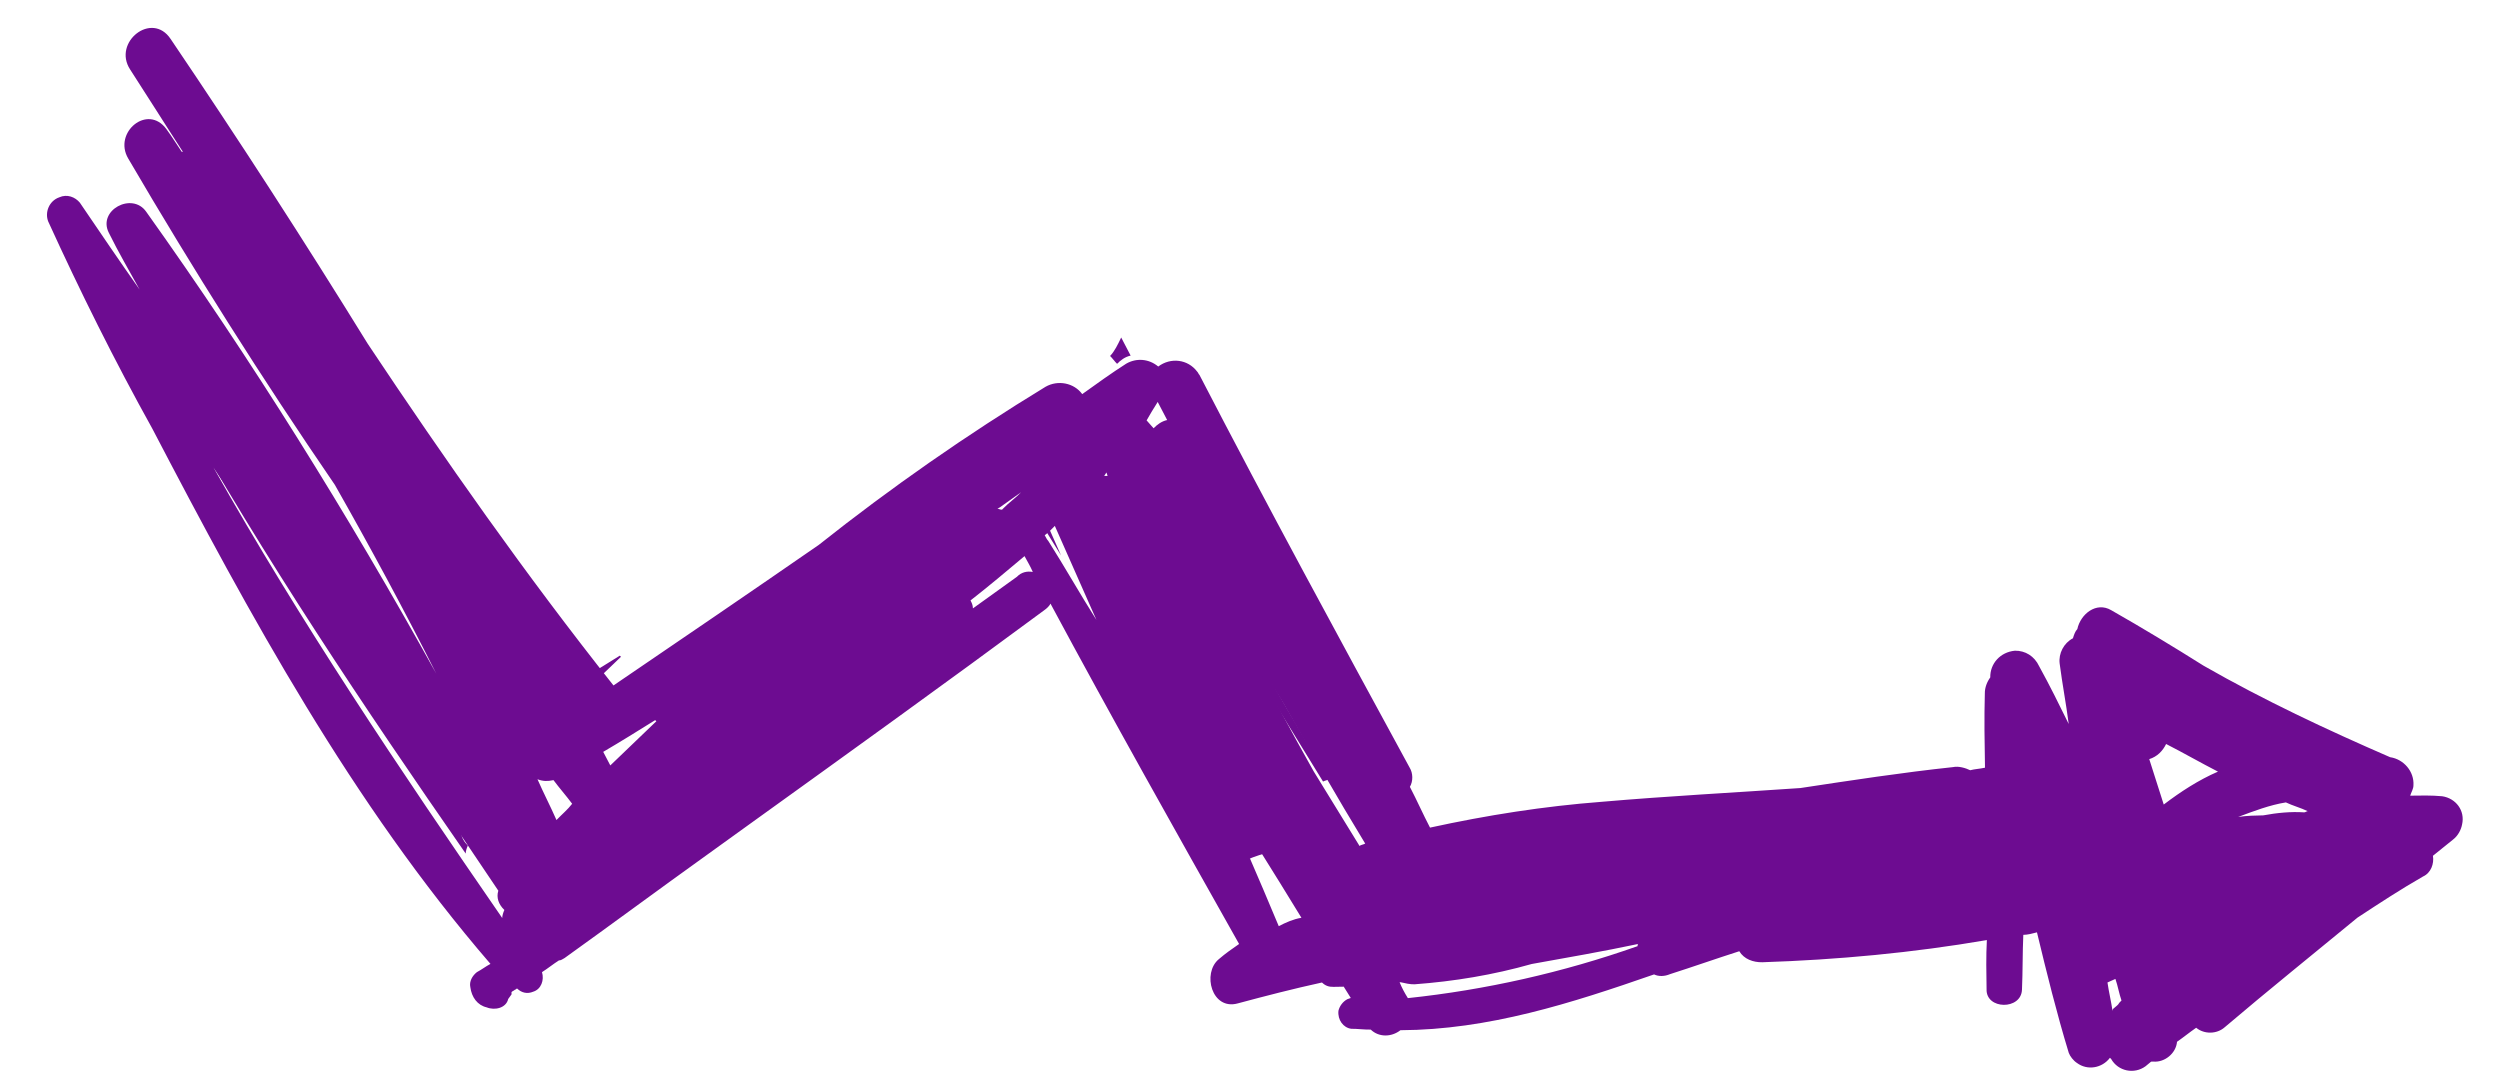 <?xml version="1.0" encoding="utf-8"?>
<!-- Generator: Adobe Illustrator 24.1.0, SVG Export Plug-In . SVG Version: 6.00 Build 0)  -->
<svg version="1.1" id="Camada_1" xmlns="http://www.w3.org/2000/svg" xmlns:xlink="http://www.w3.org/1999/xlink" x="0px" y="0px"
	 viewBox="0 0 219 95" style="enable-background:new 0 0 219 95;" xml:space="preserve">
<style type="text/css">
	.st0{fill:#6D0C91;}
</style>
<g id="Grupo_57" transform="rotate(-91 67.78 66.622)">
	<path id="Caminho_172" class="st0" d="M92.3,88c-2.3,1.4-4.7,2.7-7,4.1l8.3-3.5c-0.3-0.3-0.6-0.6-0.8-0.9
		C92.5,87.8,92.4,87.9,92.3,88z M55.9,139c0.1,0,0.2,0,0.2,0.1c-0.6-3.1-1.1-6.3-1.6-9.4c-0.9-3.4-1.4-6.8-1.6-10.3
		c0-0.4,0.1-0.8,0.2-1.2c0,0,0-0.1,0-0.1c-0.5,0.2-0.9,0.4-1.4,0.7C52.2,125.5,53.6,132.4,55.9,139z M72.2,42.9
		c-1.2,0.5-2.4,1.1-3.6,1.6c0.5,0.5,0.9,1,1.4,1.4c0.7-0.5,1.4-1.1,2.1-1.6C71.9,43.8,72,43.3,72.2,42.9z M74.5,48.7
		c-0.4,0.2-0.8,0.4-1.2,0.6c1.3,1.4,2.5,2.7,3.8,4.1c0,0,0.1-0.1,0.1-0.1C76.3,51.8,75.4,50.3,74.5,48.7L74.5,48.7z M95.3,83.8
		l-0.1-0.2c0,0.1-0.1,0.2-0.1,0.4l0.1,0.1c0.5,0.5,1,1.1,1.4,1.6L95.3,83.8z M49.8,180.6l0.4,0.4l0,0c0.1,0.1,0.1,0.1,0.2,0.2
		c0.6-0.2,1.3-0.3,1.9-0.5c-0.1-0.2-0.2-0.5-0.3-0.7c-0.8,0.1-1.7,0.3-2.5,0.4C49.6,180.5,49.7,180.6,49.8,180.6L49.8,180.6z
		 M65.3,115.2c4.1-2.4,8.3-4.7,12.5-7c1.7-1,3.4-2,5-3.1c-3.7,1.8-7.4,3.7-11.1,5.7c-2.2,1.3-4.4,2.6-6.6,3.9
		C65.2,114.9,65.2,115.1,65.3,115.2z M66.4,194c0.2,1.2,0.3,2.4,0.2,3.6c0,0.1,0.1,0.2,0.1,0.3c0.3-0.6,0.5-1.3,0.8-1.9
		c-0.2-1.4-0.7-2.8-1.2-4.2C66.3,192.5,66.4,193.3,66.4,194z M97.9,93c0,0.1,0,0.2,0,0.3l0.3-0.1C98.1,93.1,98,93.1,97.9,93L97.9,93
		z M72.8,185.6c-0.6-0.3-1.1-0.8-1.3-1.5c-1.3,0.4-2.7,0.8-4,1.2c1.1,1.5,2.1,3.1,2.8,4.8C71.1,188.6,71.9,187.1,72.8,185.6z
		 M102.7,96.7c-0.2,0.2-0.5,0.4-0.7,0.6c0.3,0.3,0.6,0.7,0.7,1.2l1.6-0.8C103.7,97.4,103.1,97.1,102.7,96.7z M58.9,109.5
		c4.1-2.4,8.2-4.9,12.2-7.3c-4.3,1.8-8.6,3.6-12.9,5.3C58.5,108.2,58.7,108.8,58.9,109.5z M75,41.7c0.1,0,0.2,0.1,0.3,0.2
		c0.3-0.2,0.6-0.5,1-0.7C75.8,41.3,75.4,41.5,75,41.7z M60.1,39.5c0.2,0,0.5,0.1,0.7,0.2c0.5-0.5,1.1-0.7,1.7-0.5
		c12.5-8.1,25-16.2,37.5-24.3C86.3,22.3,73.1,30.8,60.1,39.5z M89.6,86.5c0.5-0.2,0.9-0.5,1.4-0.7c-1.3-1.6-2.6-3.2-3.8-4.8
		c-0.2,0.1-0.4,0.2-0.7,0.2c0.9,1.3,1.8,2.6,2.7,3.9C89.6,85.6,89.7,86.1,89.6,86.5z"/>
	<path id="Caminho_173" class="st0" d="M117.7,6.7c-2.6,1.7-5.2,3.4-7.7,5.1c1.7-0.9,3.3-1.8,5-2.6c2-1,3.6,2.1,1.8,3.3
		C103.7,21.5,90,29.7,75.9,37.2c5.6-2.7,11.2-5.6,16.7-8.6c9.4-6.2,19.1-12.1,28.9-17.6c2.3-1.3,4.8,1.8,2.5,3.4
		c-0.7,0.5-1.4,0.9-2,1.3l0,0.1c2.4-1.5,4.9-3,7.3-4.5c2.4-1.5,5.1,2,2.6,3.6c-8.9,5.8-17.9,11.4-27,16.8
		c-10.3,6.6-20.5,13.5-30.3,21c4,6.1,8,12.2,12,18.2c4.9,6.4,9.4,13.1,13.5,20.1c0.6,1.1,0.3,2.5-0.7,3.2c0.9,1.3,1.8,2.6,2.6,3.9
		c0.5,0.9,0.4,2-0.3,2.8c0.8,1.1,0.6,2.6-0.5,3.4c-0.1,0.1-0.2,0.1-0.3,0.2c-11.7,5.8-23.2,11.8-34.7,17.8c-0.5,0.3-1.2,0.3-1.7,0
		c-1.2,0.6-2.4,1.1-3.6,1.7c1,5,1.7,10,2,15.1c0.4,5.8,0.6,11.6,0.9,17.4c0.6,4.5,1.2,8.9,1.6,13.4c0.1,0.5-0.1,1.1-0.3,1.5
		c0.1,0.4,0.1,0.8,0.2,1.3c2.2,0,4.3,0,6.5,0.1c0.5,0,1,0.2,1.4,0.5c1.2,0,2.2,0.9,2.3,2.2c0,0.9-0.5,1.7-1.4,2.1
		c-1.7,0.9-3.4,1.7-5.1,2.5c1.8-0.2,3.5-0.5,5.3-0.7c0.9-0.1,1.8,0.4,2.2,1.2c0.3,0.1,0.6,0.2,0.8,0.4c1.3,0.3,2.4,1.7,1.6,3
		c-1.6,2.7-3.3,5.4-5,8c-3.1,5.2-5.8,10.7-8.3,16.2c-0.2,1.2-1.3,2.1-2.5,2c-0.3,0-0.6-0.2-0.9-0.3c0,0.9,0,1.9-0.1,2.8
		c-0.2,1.2-1.3,2-2.5,1.7c-0.5-0.1-1-0.4-1.3-0.8l-1.4-1.8c-0.7,0.1-1.5-0.2-1.8-0.9c-1.1-2-2.3-3.9-3.5-5.8
		c-3.1-3.9-6.2-7.9-9.4-11.8c-0.6-0.7-0.6-1.8,0-2.5c-0.4-0.6-0.8-1.1-1.2-1.7c-1-0.1-1.8-1.1-1.7-2.1c0-0.1,0-0.1,0-0.2l-0.4-0.5
		c-0.7-1-0.4-2.4,0.7-3c0,0,0.1-0.1,0.1-0.1c-0.9-0.7-1.1-2-0.4-2.9c0.2-0.3,0.6-0.6,0.9-0.7c3.5-1,7-1.8,10.6-2.6
		c-0.1-0.4-0.2-0.8-0.2-1.2c-1.6-0.1-3.2-0.1-4.8-0.2c-1.8-0.1-1.7-3.2,0.1-3.1c1.4,0,2.9,0,4.3,0.1c-1-6.5-1.5-13.1-1.6-19.7
		c0-0.8,0.3-1.6,1-2c-0.6-2-1.3-4.1-1.9-6.1c-0.2-0.5-0.2-1,0-1.4c-2.4-7.3-4.6-14.6-4.5-22.3c-0.6-0.8-0.6-1.9,0.1-2.6
		c0-0.6,0.1-1.2,0.1-1.7c0.1-0.7,0.8-1.2,1.6-1.1c0.4,0.1,0.8,0.4,1,0.8l0.1,0.3l1-0.6c0-0.3,0-0.6,0-0.9c0-0.4,0.1-0.7,0.4-1
		c-0.5-2.5-1.1-5-1.7-7.4c-0.6-2.3,2.7-3.1,3.9-1.6c0.5,0.6,0.9,1.2,1.3,1.8c10-5.4,20-10.8,30.1-16c-0.2-0.1-0.4-0.3-0.6-0.6
		C74.3,81.8,68.2,73,62.1,64.2l-2.5-3.6c-2.9-4.2-5.9-8.4-8.8-12.6c-0.1-0.2-0.2-0.3-0.2-0.5c-0.3-0.5-0.7-1-1-1.5
		c-0.7,0.2-1.5-0.1-1.7-0.8c-0.2-0.5-0.1-1,0.3-1.4c0-0.1-0.1-0.1-0.1-0.2c-0.1-0.1-0.1-0.2-0.2-0.3c-0.1,0-0.1,0-0.2,0L47.3,43
		c-0.8-0.2-1-1.2-0.7-1.9c0.2-0.8,0.9-1.3,1.8-1.4c0.5-0.1,1,0.2,1.3,0.6c0.2,0.4,0.5,0.8,0.7,1.2C64.7,29.6,81.2,21,97.8,12.7
		c6-3.2,12.1-6.1,18.3-8.8c0.8-0.3,1.8,0.1,2.1,1C118.5,5.6,118.2,6.3,117.7,6.7z M86.6,91c-2.3,1.4-4.7,2.7-7,4.1l8.3-3.5
		c-0.3-0.3-0.6-0.6-0.8-0.9C86.9,90.8,86.7,90.9,86.6,91L86.6,91z M50.2,142c0.1,0,0.2,0,0.2,0.1c-0.6-3.1-1.1-6.3-1.6-9.4
		c-0.9-3.4-1.4-6.8-1.6-10.3c0-0.4,0.1-0.8,0.2-1.2c0,0,0-0.1,0-0.1c-0.5,0.2-0.9,0.4-1.4,0.7C46.6,128.6,48,135.4,50.2,142
		L50.2,142z M66.5,45.9c-1.2,0.5-2.4,1.1-3.6,1.6c0.5,0.5,0.9,1,1.4,1.4c0.7-0.5,1.4-1.1,2.1-1.6C66.3,46.8,66.3,46.4,66.5,45.9z
		 M68.8,51.7l-1.2,0.6c1.3,1.4,2.5,2.7,3.8,4.1c0,0,0.1-0.1,0.1-0.1C70.6,54.8,69.7,53.3,68.8,51.7L68.8,51.7z M89.6,86.8l-0.1-0.2
		c0,0.1-0.1,0.2-0.1,0.4l0.1,0.1c0.5,0.5,0.9,1.1,1.4,1.6L89.6,86.8z M44.1,183.7c0.1,0.1,0.2,0.3,0.4,0.4l0,0
		c0.1,0.1,0.1,0.1,0.2,0.2c0.6-0.2,1.3-0.3,1.9-0.5c-0.1-0.2-0.2-0.5-0.3-0.7c-0.8,0.1-1.7,0.3-2.5,0.4
		C44,183.5,44,183.6,44.1,183.7L44.1,183.7z M59.6,118.3c4.1-2.4,8.3-4.7,12.5-7c1.7-1,3.4-2,5-3.1c-3.7,1.8-7.4,3.7-11.1,5.7
		c-2.2,1.3-4.4,2.6-6.6,3.9C59.5,117.9,59.5,118.1,59.6,118.3L59.6,118.3z M60.7,197c0.2,1.2,0.3,2.4,0.2,3.6c0,0.1,0.1,0.2,0.1,0.3
		c0.3-0.6,0.5-1.3,0.8-1.9c-0.2-1.4-0.7-2.8-1.2-4.2C60.7,195.6,60.7,196.3,60.7,197z M92.2,96c0,0.1,0,0.2,0,0.3l0.3-0.1L92.2,96
		L92.2,96z M67.1,188.6c-0.6-0.3-1.1-0.8-1.3-1.5c-1.3,0.4-2.7,0.8-4,1.2c1.1,1.5,2.1,3.1,2.8,4.8C65.4,191.6,66.3,190.1,67.1,188.6
		z M97,99.8l-0.7,0.6c0.3,0.3,0.6,0.7,0.7,1.2l1.6-0.8C98,100.4,97.5,100.1,97,99.8z M53.2,112.6c4.1-2.4,8.2-4.9,12.2-7.3
		c-4.3,1.8-8.6,3.6-12.9,5.3C52.8,111.2,53.1,111.9,53.2,112.6z M69.3,44.7c0.1,0,0.2,0.1,0.3,0.2l1-0.7
		C70.1,44.3,69.7,44.5,69.3,44.7L69.3,44.7z M54.4,42.6c0.2,0,0.5,0.1,0.7,0.2c0.5-0.5,1.1-0.7,1.7-0.5c12.5-8.1,25-16.2,37.5-24.3
		C80.6,25.4,67.5,33.9,54.4,42.6L54.4,42.6z M83.9,89.6c0.5-0.2,1-0.5,1.4-0.7c-1.3-1.6-2.6-3.2-3.8-4.8c-0.2,0.1-0.4,0.2-0.7,0.2
		l2.7,3.9C83.9,88.6,84,89.1,83.9,89.6L83.9,89.6z"/>
</g>
</svg>
